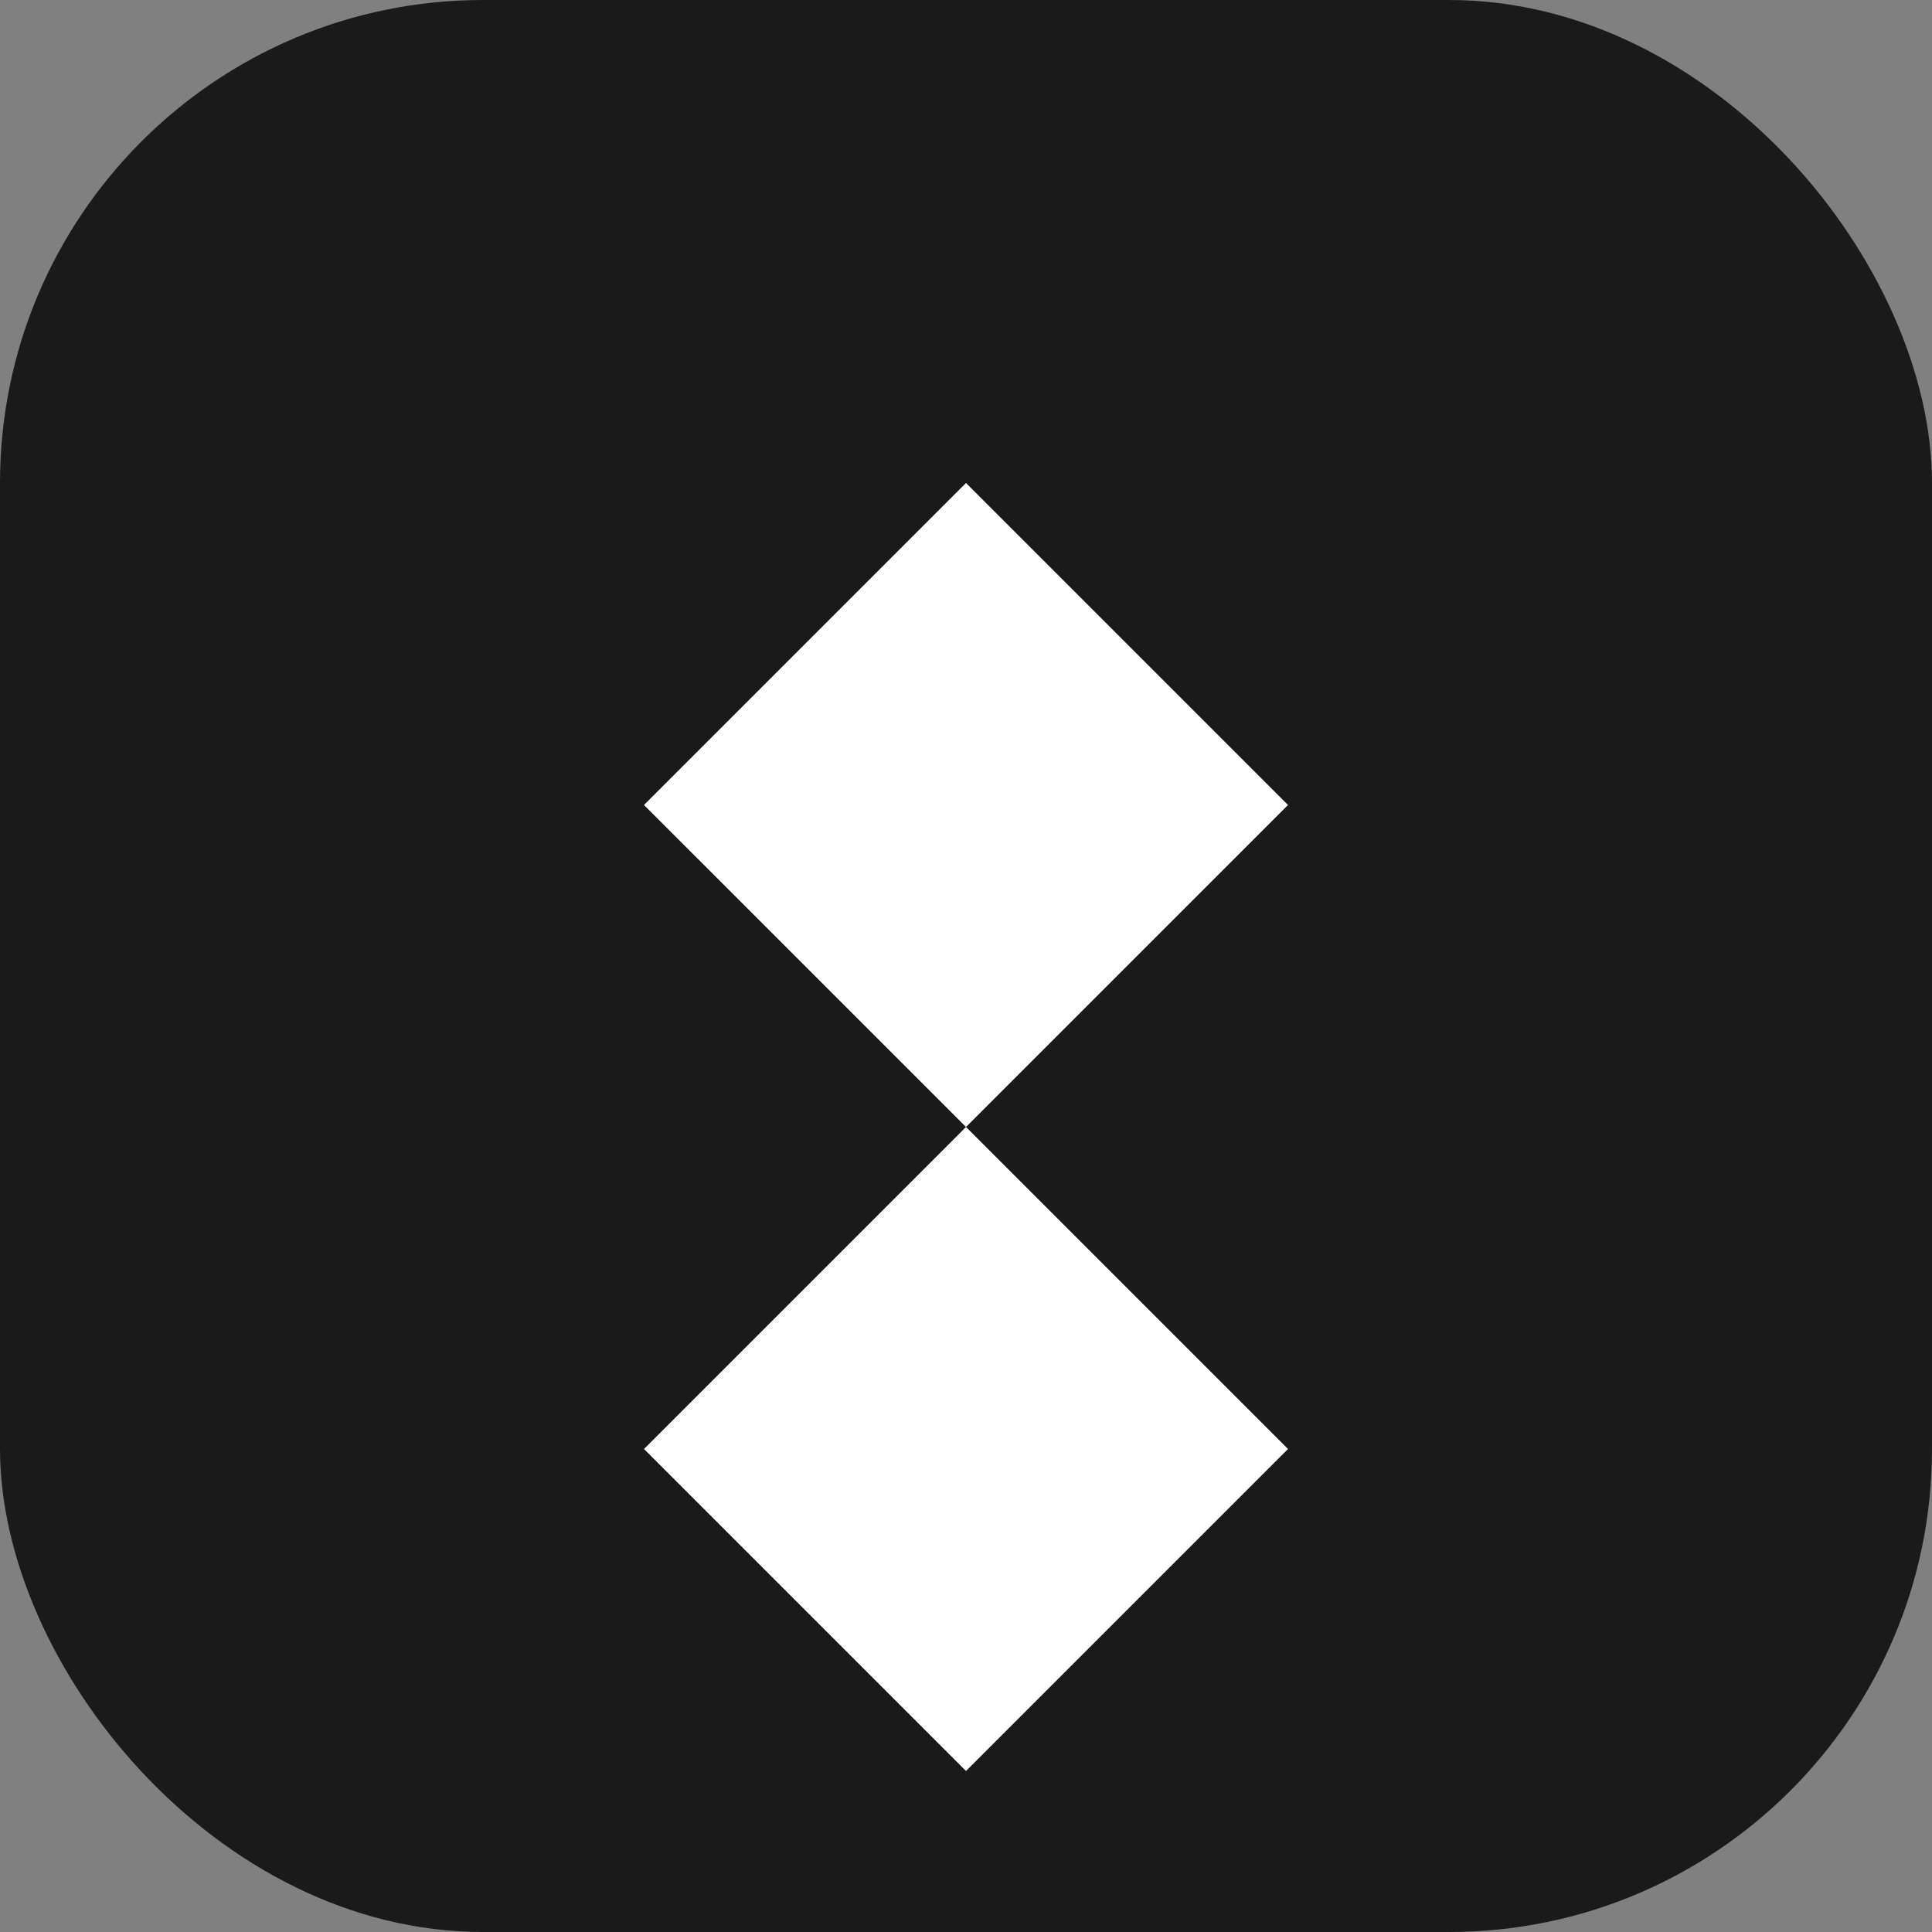 <?xml version="1.0" encoding="UTF-8"?>
<svg width="48" height="48" viewBox="0 0 48 48" fill="none" xmlns="http://www.w3.org/2000/svg">
  <rect x="0" y="0" width="48" height="48" fill="#808080" stroke="none"/>
  <rect width="48" height="48" rx="12" fill="#1a1a1a"/>
  <path d="M24 12L32 20L24 28L16 20L24 12Z" fill="#ffffff"/>
  <path d="M24 28L32 36L24 44L16 36L24 28Z" fill="#ffffff"/>
</svg> 